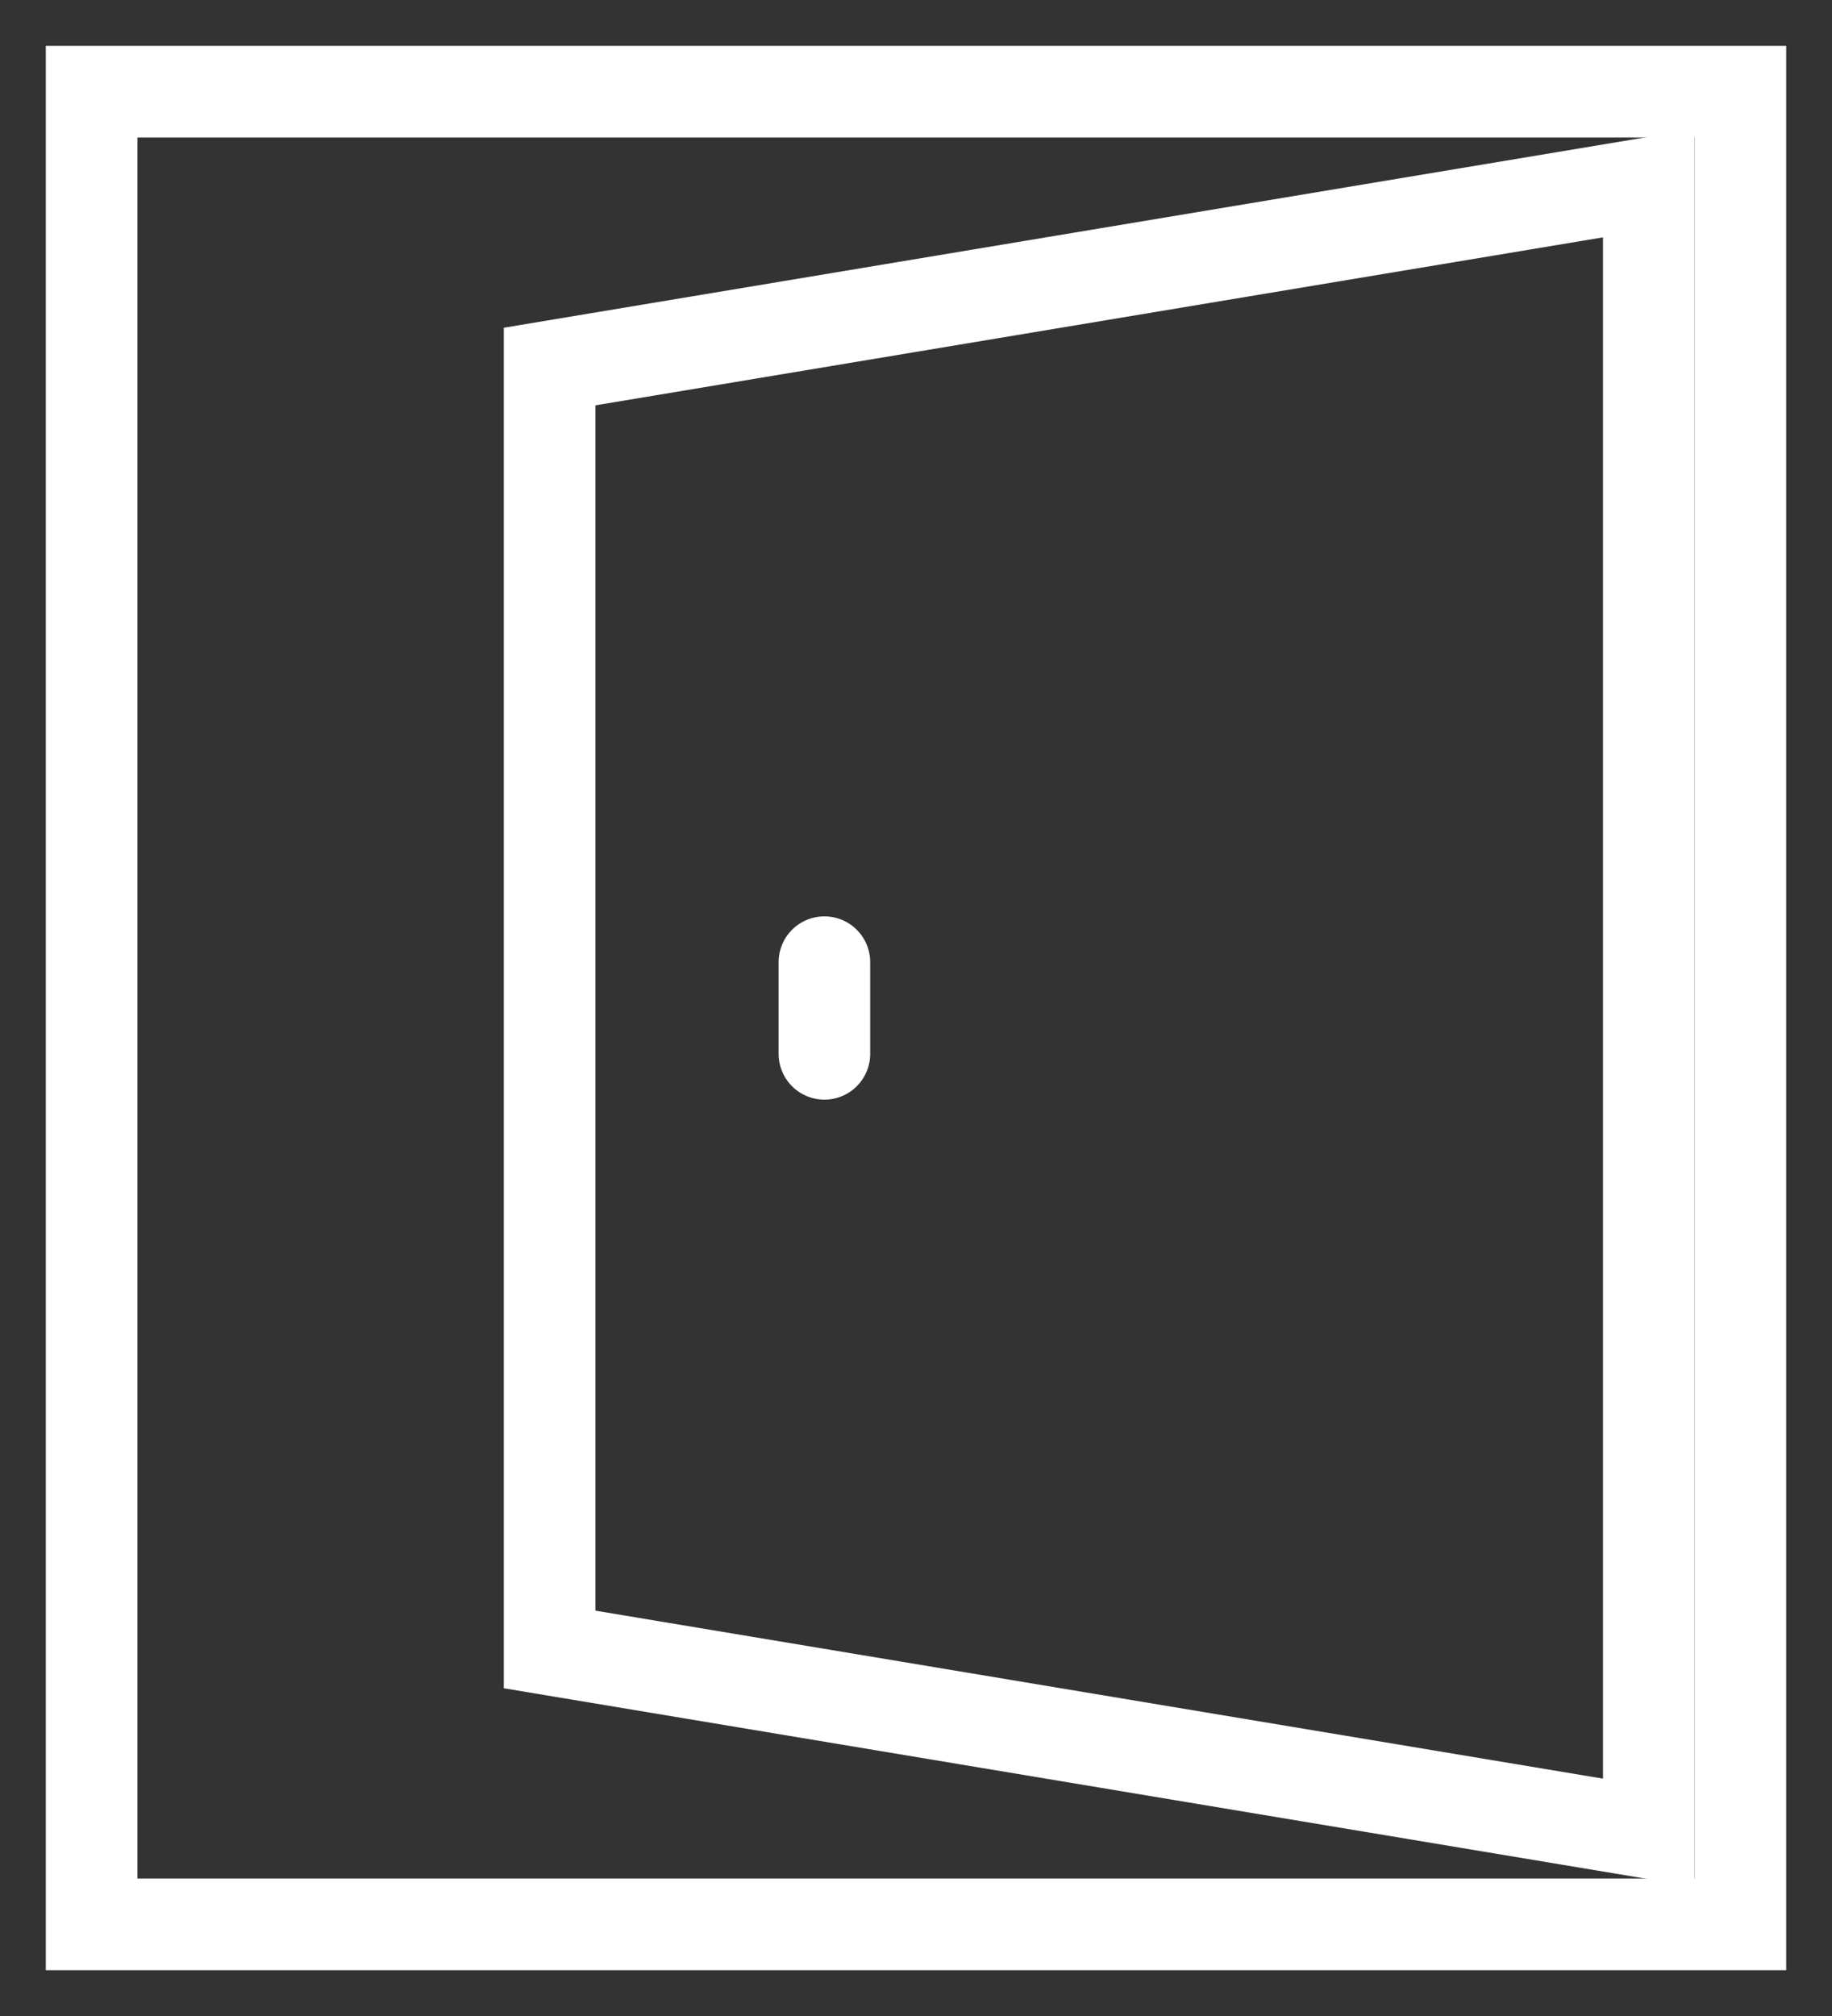 <svg xmlns="http://www.w3.org/2000/svg" width="20" height="22" viewBox="0 0 20 22">
  <rect x="0" y="0" width="20" height="22" fill="#333333" stroke="none"/>
  <g fill="none" fill-rule="evenodd" stroke="#FFF" stroke-linecap="round" transform="translate(1 1)">
    <polygon points="18 0 0 0 0 20 18 20"/>
    <polygon points="17 19 5 17 5 3 17 1"/>
    <line x1="8" x2="8" y1="9.5" y2="10.5"/>
  </g>
</svg>
